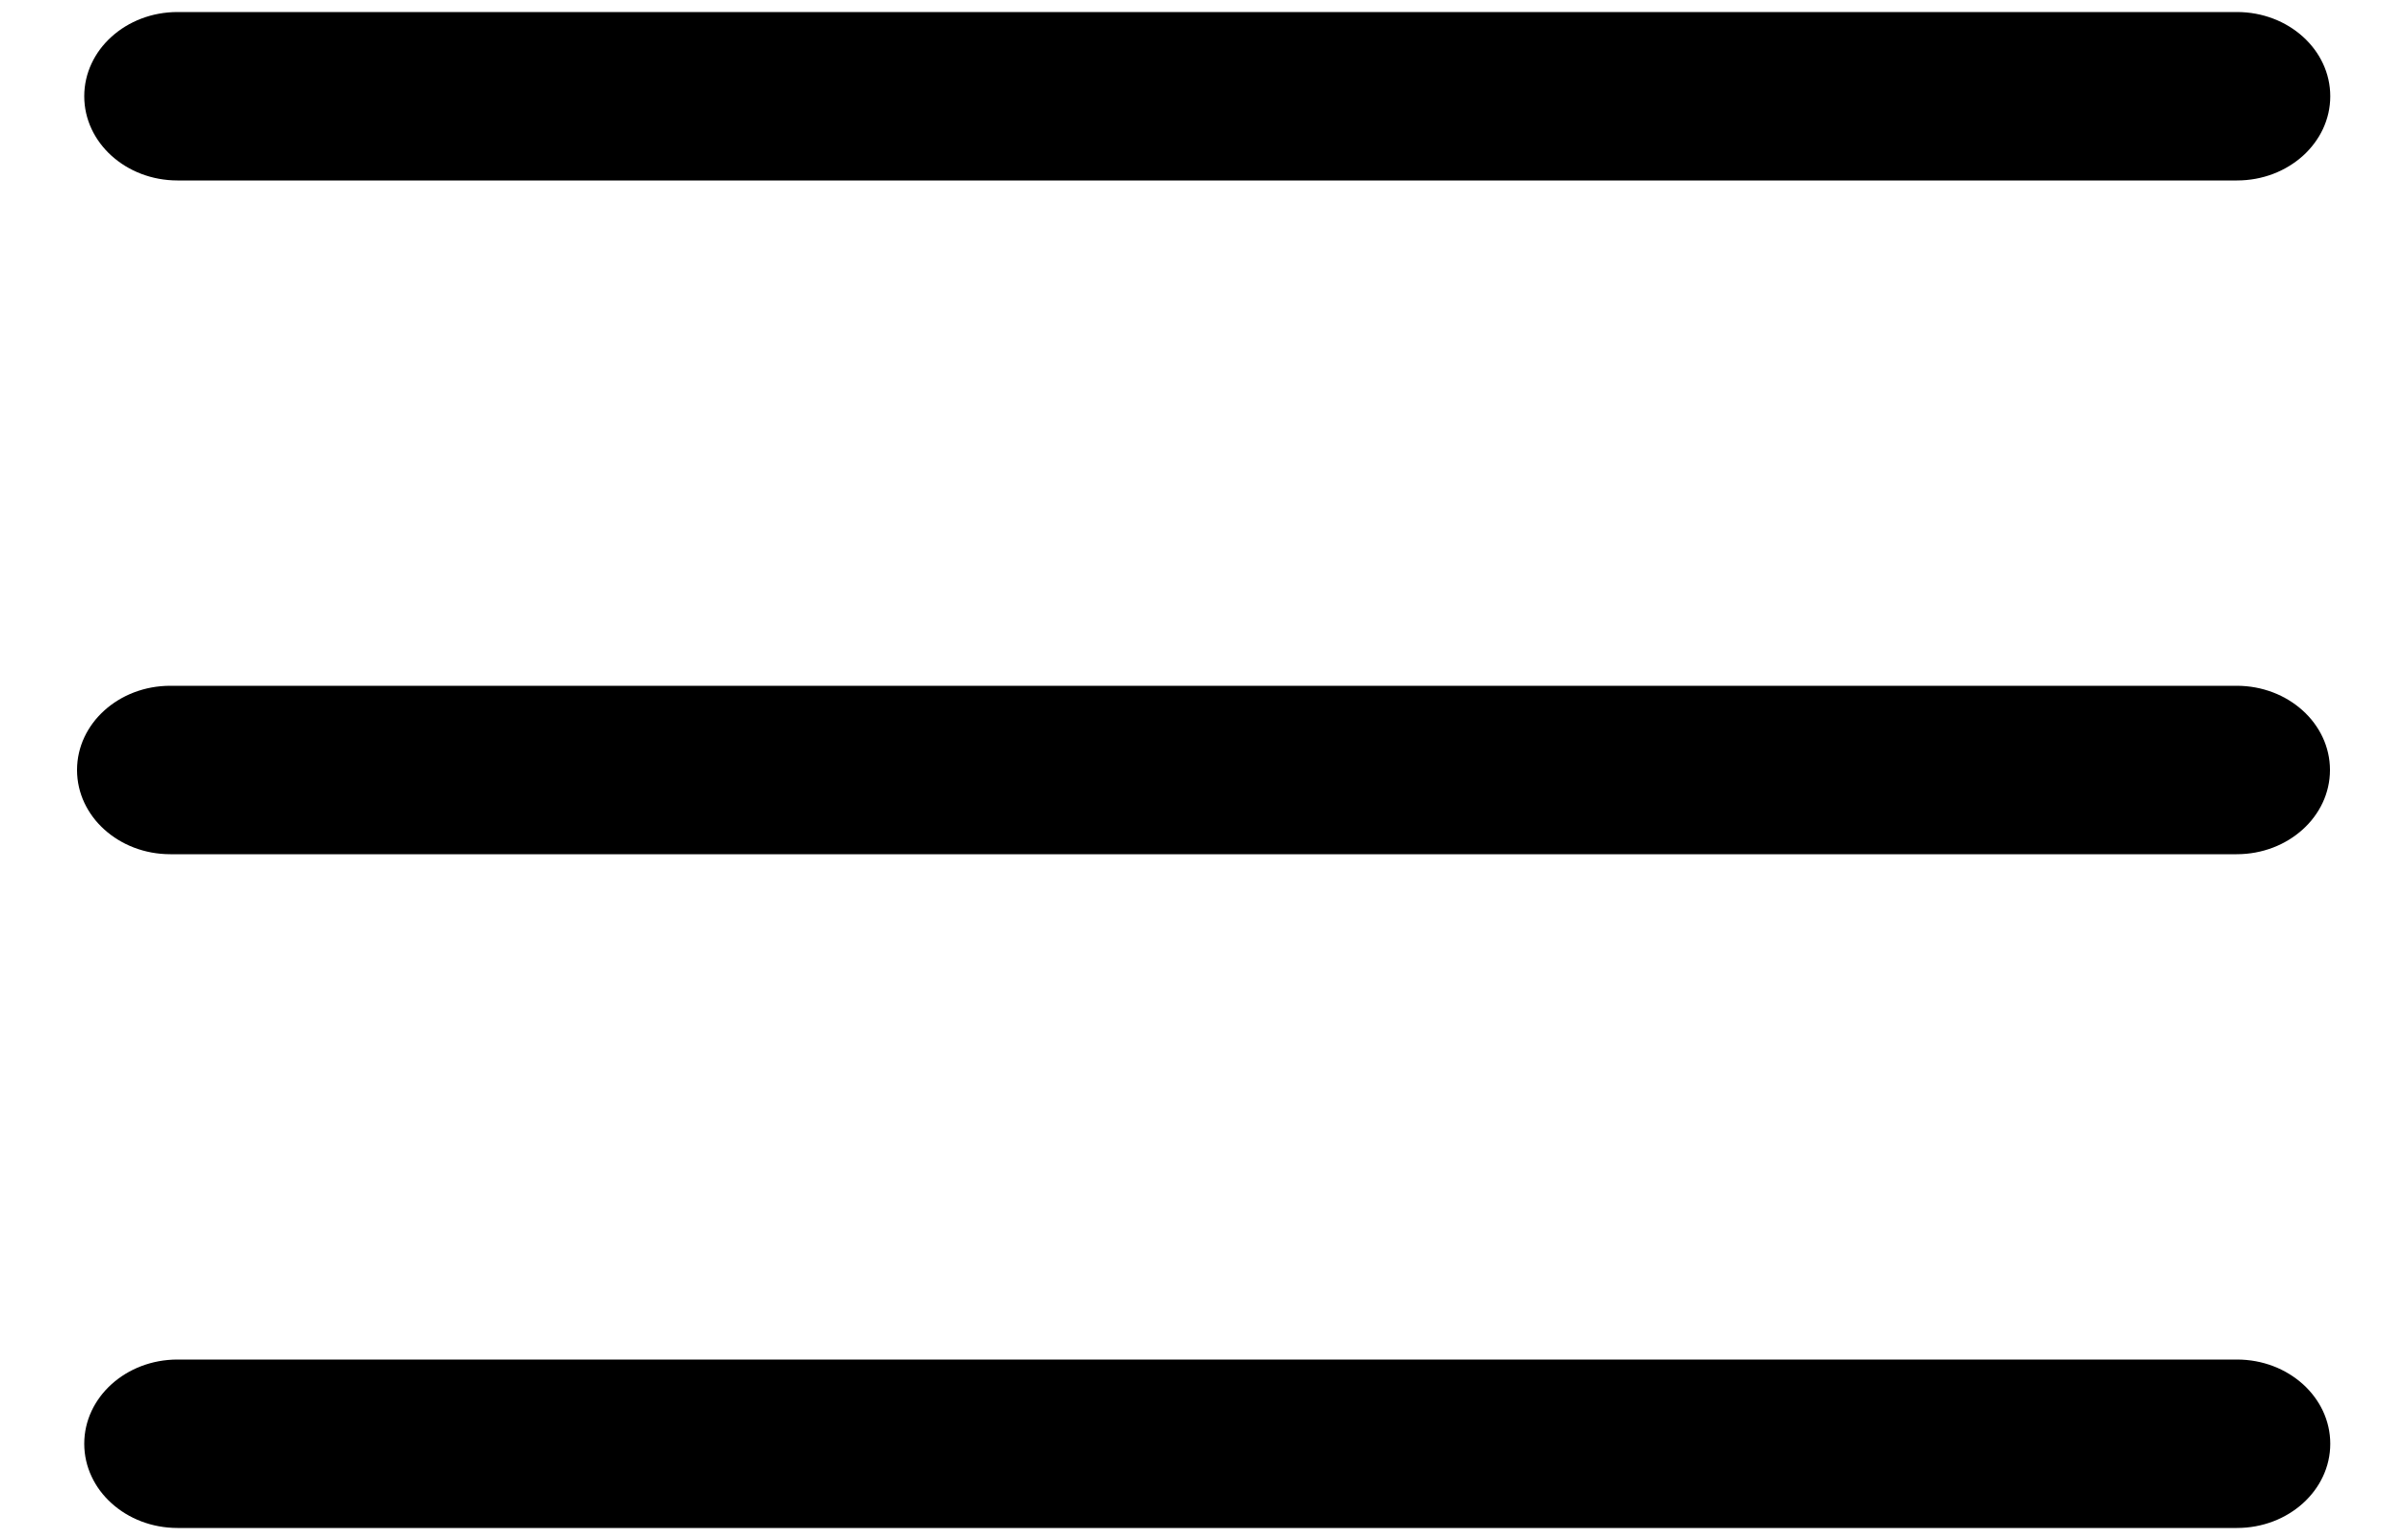 <svg width="25" height="16" viewBox="0 0 25 16" fill="none" xmlns="http://www.w3.org/2000/svg">
<path d="M1.769 8.875C1.234 8.875 0.8 8.483 0.8 8C0.8 7.517 1.234 7.125 1.769 7.125H23.231C23.766 7.125 24.2 7.517 24.2 8C24.2 8.483 23.766 8.875 23.231 8.875H1.769ZM1.844 15.875C1.309 15.875 0.875 15.483 0.875 15C0.875 14.517 1.309 14.125 1.844 14.125H23.234C23.769 14.125 24.203 14.517 24.203 15C24.203 15.483 23.769 15.875 23.234 15.875H1.844ZM1.844 1.875C1.309 1.875 0.875 1.483 0.875 1C0.875 0.517 1.309 0.125 1.844 0.125H23.234C23.769 0.125 24.203 0.517 24.203 1C24.203 1.483 23.769 1.875 23.234 1.875H1.844Z" fill="black"/>
</svg>
